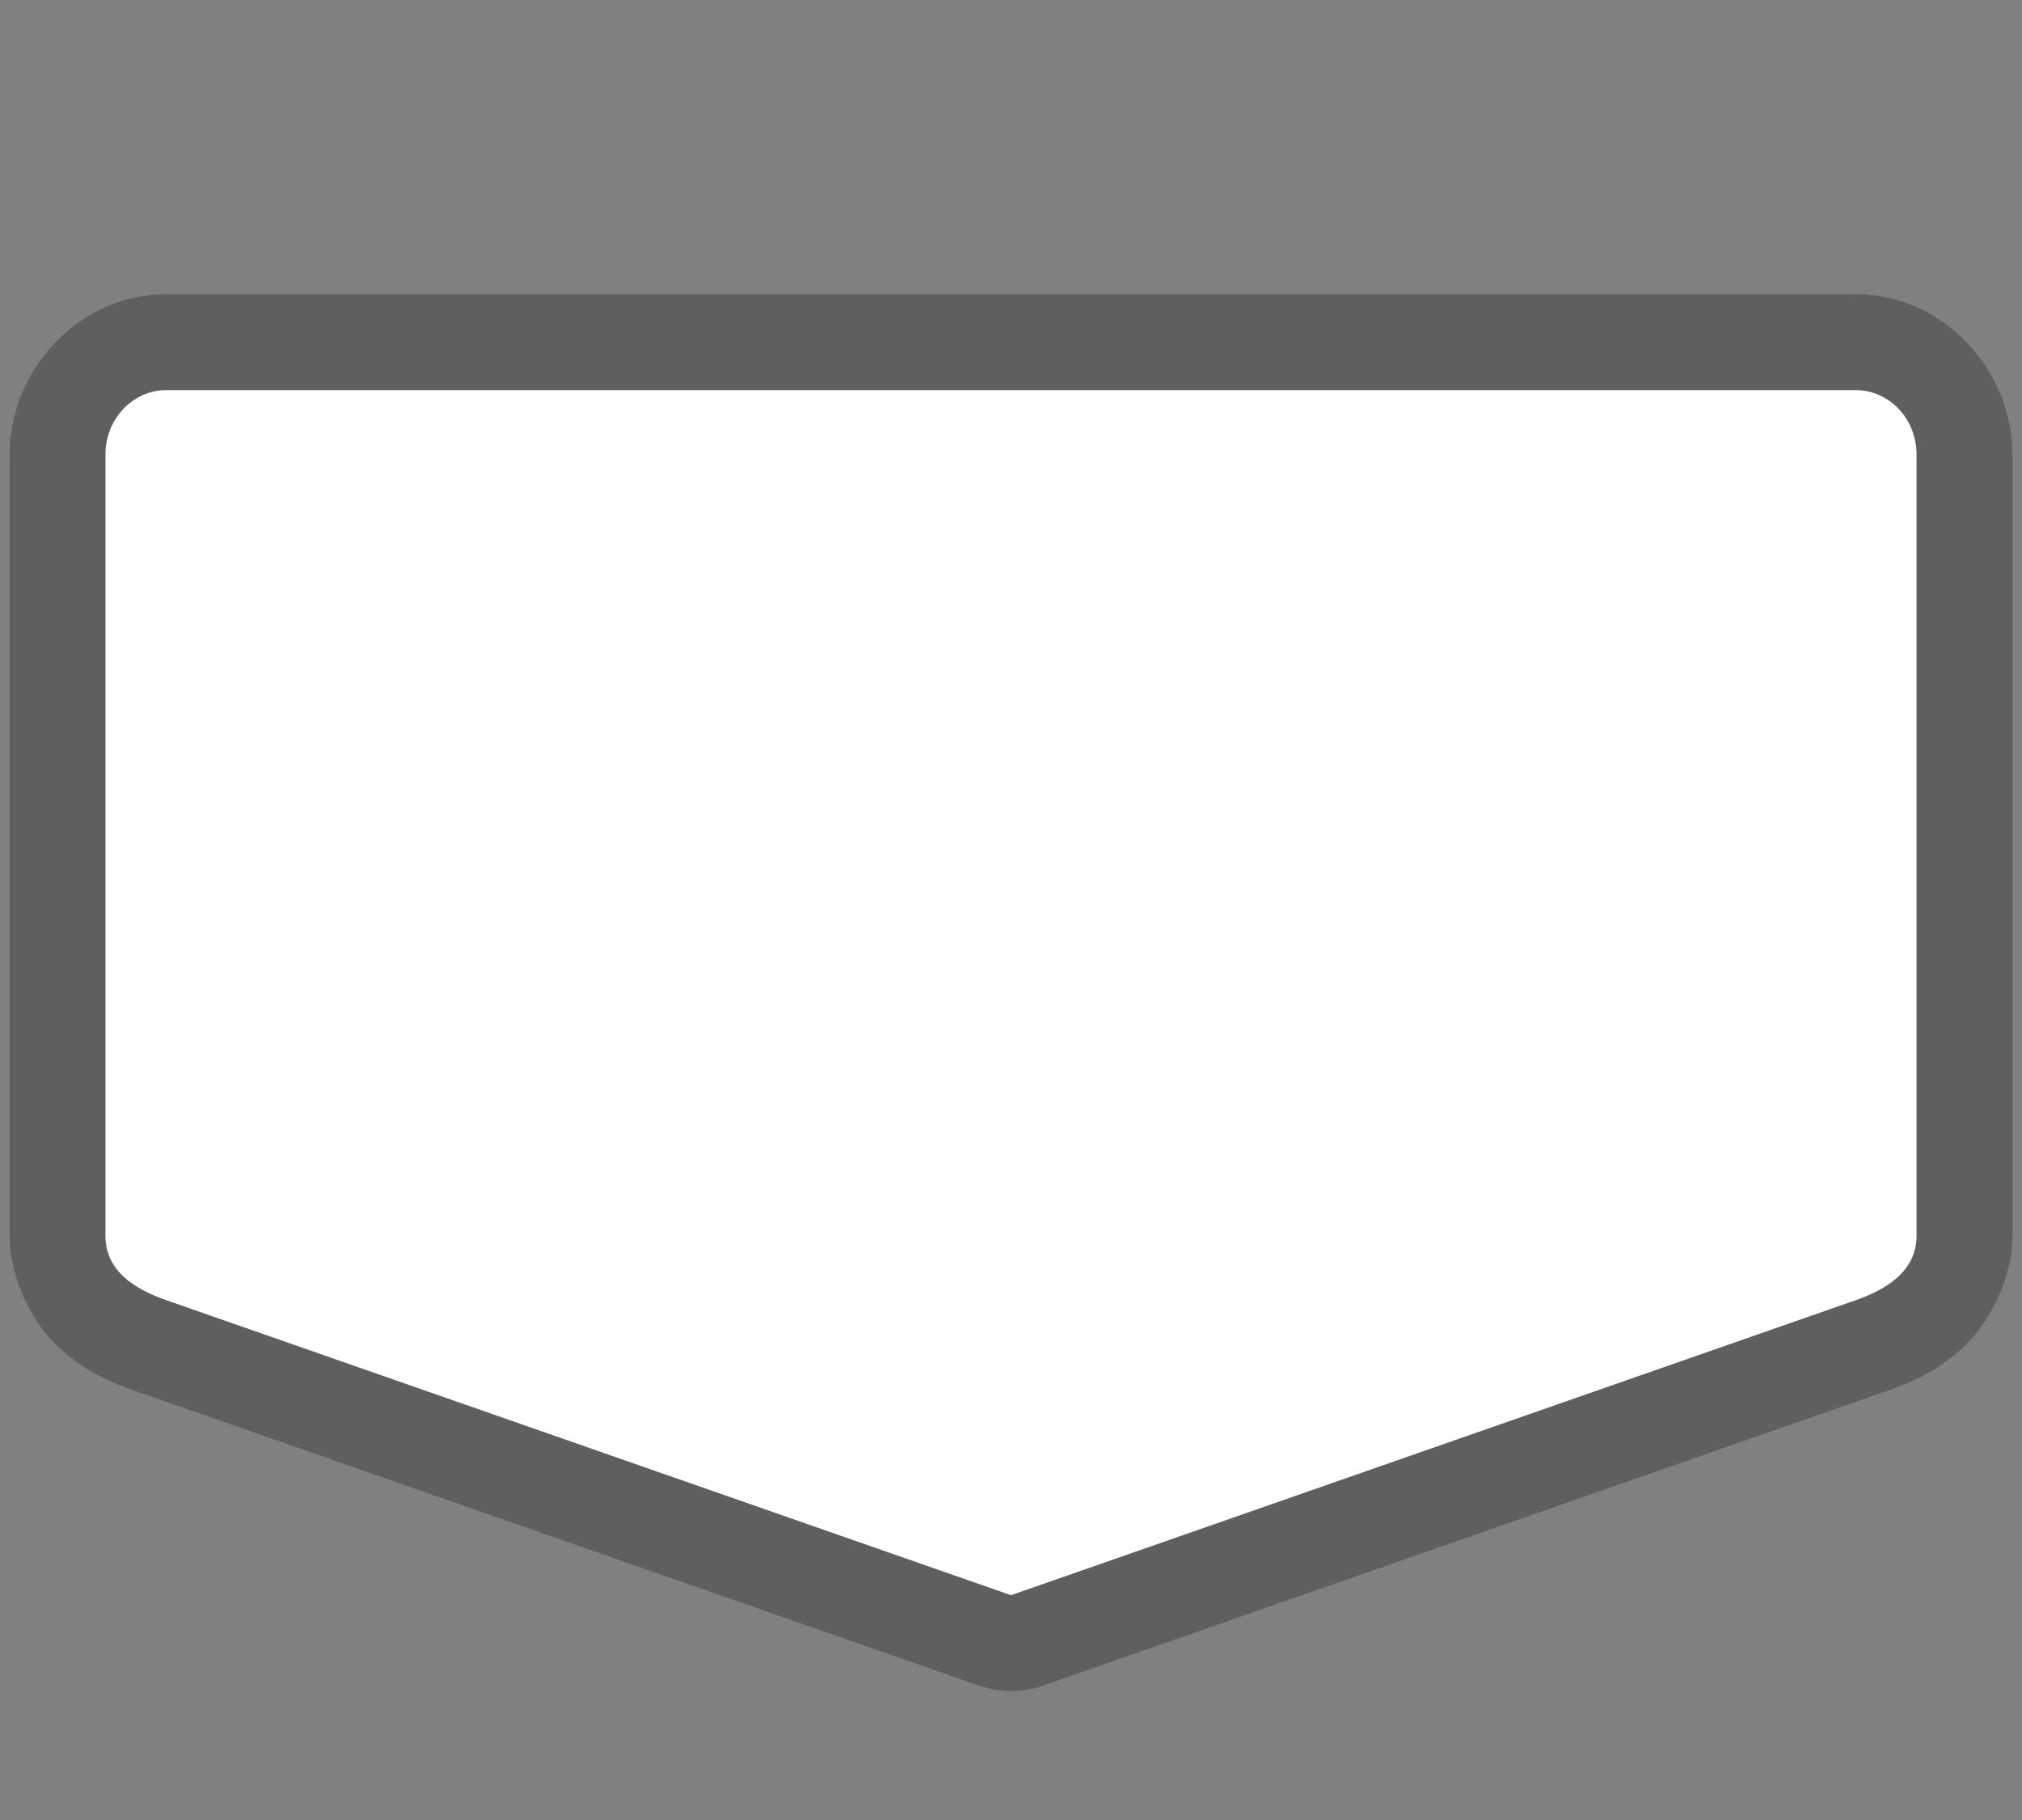 <?xml version="1.0" encoding="UTF-8" standalone="no"?>
<!-- Generator: Adobe Illustrator 16.0.4, SVG Export Plug-In . SVG Version: 6.00 Build 0)  -->

<svg
   xmlns:dc="http://purl.org/dc/elements/1.1/"
   xmlns:cc="http://creativecommons.org/ns#"
   xmlns:rdf="http://www.w3.org/1999/02/22-rdf-syntax-ns#"
   xmlns:svg="http://www.w3.org/2000/svg"
   xmlns="http://www.w3.org/2000/svg"
   xmlns:sodipodi="http://sodipodi.sourceforge.net/DTD/sodipodi-0.dtd"
   xmlns:inkscape="http://www.inkscape.org/namespaces/inkscape"
   version="1.1"
   id="Слой_1"
   x="0px"
   y="0px"
   width="30"
   height="27"
   viewBox="0 0 30 27"
   enable-background="new 0 0 17.143 17.17"
   xml:space="preserve"
   inkscape:version="0.91 r"
   sodipodi:docname="h_white_pentagon_3_road_shield.svg"><rect x="0" y="0" width="30" height="27" fill="#808080" stroke="none"/><defs
     id="defs11" /><sodipodi:namedview
     pagecolor="#ffffff"
     bordercolor="#666666"
     borderopacity="1"
     objecttolerance="10"
     gridtolerance="10"
     guidetolerance="10"
     inkscape:pageopacity="0"
     inkscape:pageshadow="2"
     inkscape:window-width="1920"
     inkscape:window-height="1004"
     id="namedview9"
     showgrid="false"
     inkscape:zoom="22.627418"
     inkscape:cx="4.6054097"
     inkscape:cy="14.878618"
     inkscape:window-x="1680"
     inkscape:window-y="0"
     inkscape:window-maximized="1"
     inkscape:current-layer="Слой_1" /><path
     sodipodi:type="inkscape:offset"
     inkscape:radius="-0.0796066"
     inkscape:original="M 2.4707031 4.2851562 C 1.1184857 4.2851562 0.0625 5.447537 0.0625 6.7421875 L 0.0625 18.333984 C 0.0625 19.021059 0.43137712 19.697629 0.83789062 20.064453 C 1.2444041 20.431277 1.6442205 20.591663 1.9746094 20.707031 L 14.503906 25.082031 A 1.5027521 1.5027521 0 0 0 15.496094 25.082031 L 28.025391 20.707031 C 28.352769 20.592715 28.749186 20.432127 29.154297 20.068359 C 29.559408 19.704592 29.9375 19.031379 29.9375 18.333984 L 29.9375 6.7421875 C 29.9375 5.4475366 28.881514 4.2851563 27.529297 4.2851562 L 2.4707031 4.2851562 z "
     style="color:#000000;clip-rule:evenodd;display:inline;overflow:visible;visibility:visible;opacity:0.704;isolation:auto;mix-blend-mode:normal;color-interpolation:sRGB;color-interpolation-filters:linearRGB;solid-color:#000000;solid-opacity:1;fill:#515151;fill-opacity:1;fill-rule:evenodd;stroke:none;stroke-width:0.841;stroke-linecap:butt;stroke-linejoin:miter;stroke-miterlimit:4;stroke-dasharray:none;stroke-dashoffset:0;stroke-opacity:1;marker:none;color-rendering:auto;image-rendering:auto;shape-rendering:auto;text-rendering:auto;enable-background:accumulate"
     id="path4134"
     d="m 2.471,4.365 c -1.307,0 -2.328,1.126 -2.328,2.377 l 0,11.592 c 0,0.659 0.36,1.322 0.748,1.672 C 1.286,20.363 1.672,20.518 2,20.633 l 12.529,4.375 c 0.301,0.105 0.64,0.105 0.941,0 L 28,20.633 c 0.324,-0.113 0.707,-0.269 1.102,-0.623 0.387,-0.348 0.756,-1.007 0.756,-1.676 l 0,-11.592 c 0,-1.251 -1.022,-2.377 -2.328,-2.377 l -25.059,0 z" /><path
     style="color:#000000;clip-rule:evenodd;display:inline;overflow:visible;visibility:visible;opacity:1;isolation:auto;mix-blend-mode:normal;color-interpolation:sRGB;color-interpolation-filters:linearRGB;solid-color:#000000;solid-opacity:1;fill:#ffffff;fill-opacity:1;fill-rule:evenodd;stroke:none;stroke-width:1;stroke-linecap:butt;stroke-linejoin:miter;stroke-miterlimit:4;stroke-dasharray:none;stroke-dashoffset:0;stroke-opacity:1;marker:none;color-rendering:auto;image-rendering:auto;shape-rendering:auto;text-rendering:auto;enable-background:accumulate;filter-blend-mode:normal;filter-gaussianBlur-deviation:0"
     d="m 2.471,5.787 25.058,0 c 0.502,0 0.906,0.426 0.906,0.955 l 0,11.593 c 0,0.529 -0.457,0.798 -0.906,0.955 L 15,23.665 2.471,19.29 C 2.011,19.129 1.565,18.864 1.565,18.335 l 0,-11.593 c 0,-0.529 0.404,-0.955 0.906,-0.955 z"
     id="rect4213"
     inkscape:connector-curvature="0"
     sodipodi:nodetypes="ssssscssss" /></svg>